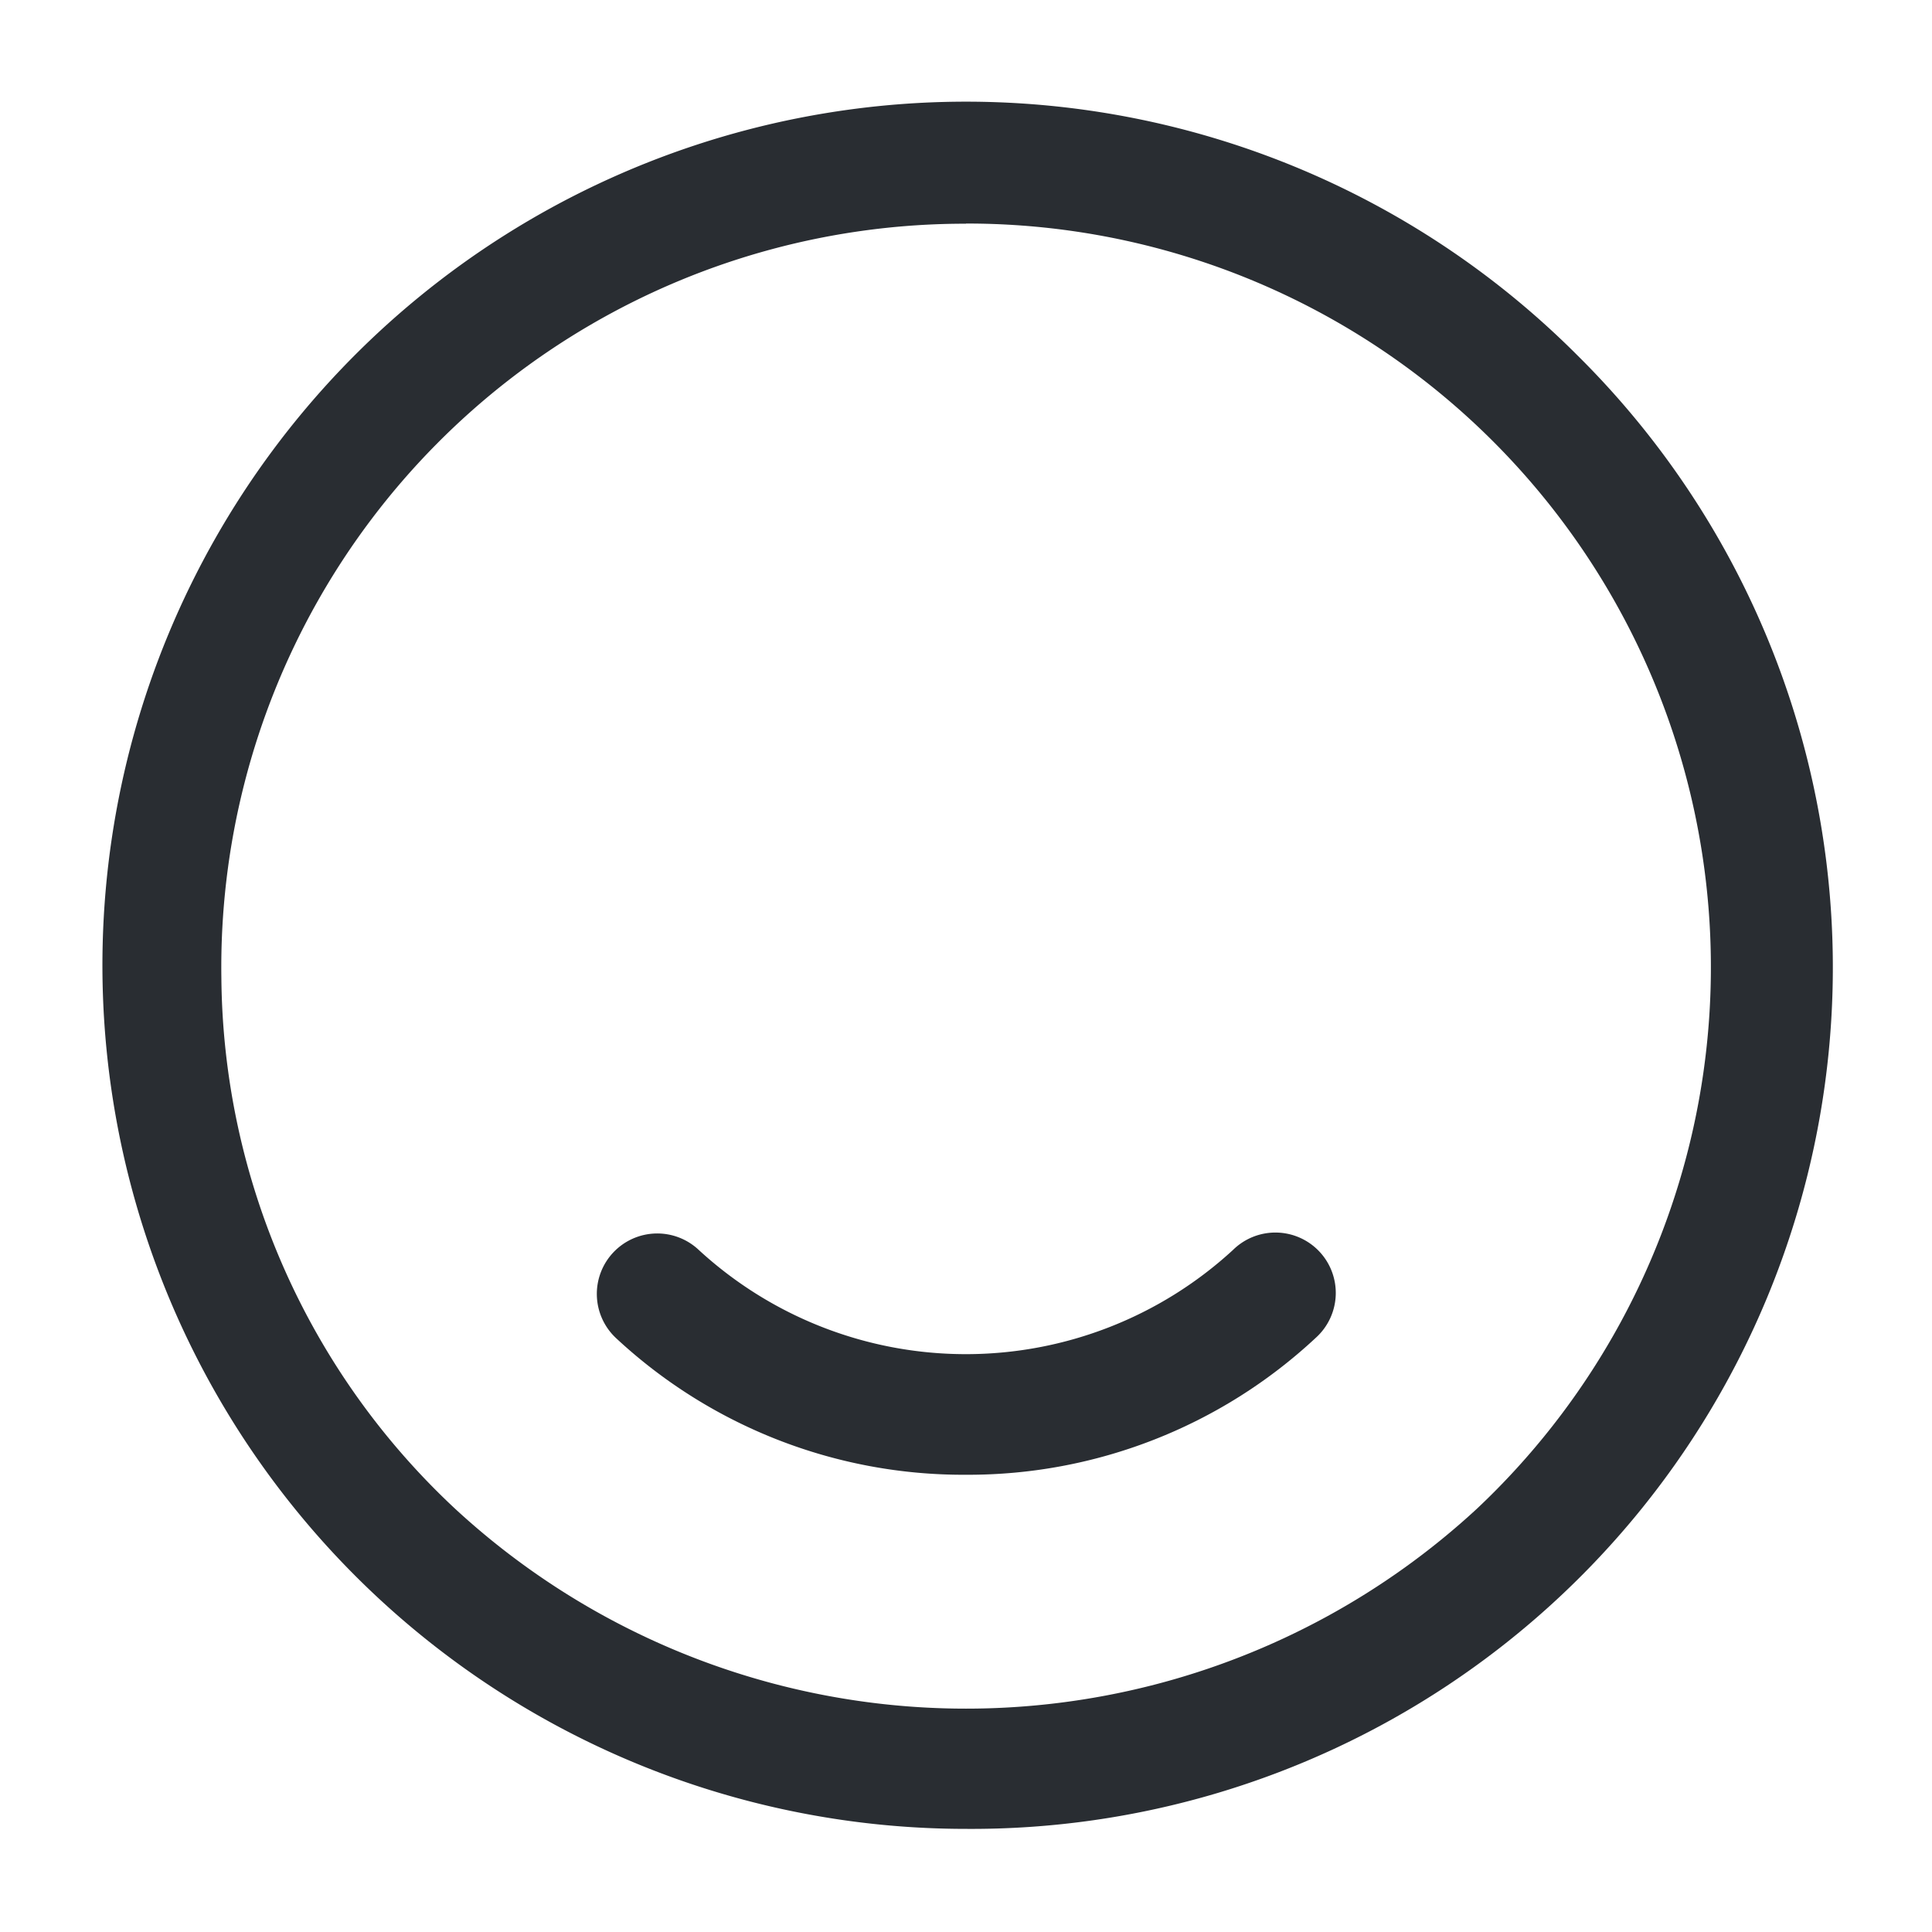 <svg xmlns="http://www.w3.org/2000/svg" width="24" height="24" viewBox="0 0 24 24">
  <g id="vuesax_outline_grammerly" data-name="vuesax/outline/grammerly" transform="translate(-748 -316)">
    <g id="grammerly">
      <path id="Vector" d="M10.751,21.442a10.728,10.728,0,1,1,7.6-18.3,10.7,10.7,0,0,1-7.6,18.3Zm0-19.94a9.237,9.237,0,0,0-9.25,9.37,9.12,9.12,0,0,0,2.9,6.59,9.352,9.352,0,0,0,12.7,0A9.238,9.238,0,0,0,10.751,1.5Z" transform="translate(749.249 317.277)" fill="#292d32"/>
      <path id="Vector-2" data-name="Vector" d="M4.583,2.993a6.329,6.329,0,0,1-4.35-1.7A.75.75,0,1,1,1.263.2,4.9,4.9,0,0,0,7.9.2a.75.75,0,1,1,1.03,1.09A6.329,6.329,0,0,1,4.583,2.993Z" transform="translate(755.417 331.327)" fill="#292d32"/>
      <path id="Vector-3" data-name="Vector" d="M0,0H24V24H0Z" transform="translate(772 340) rotate(180)" fill="none" opacity="0"/>
    </g>
  </g>
</svg>
